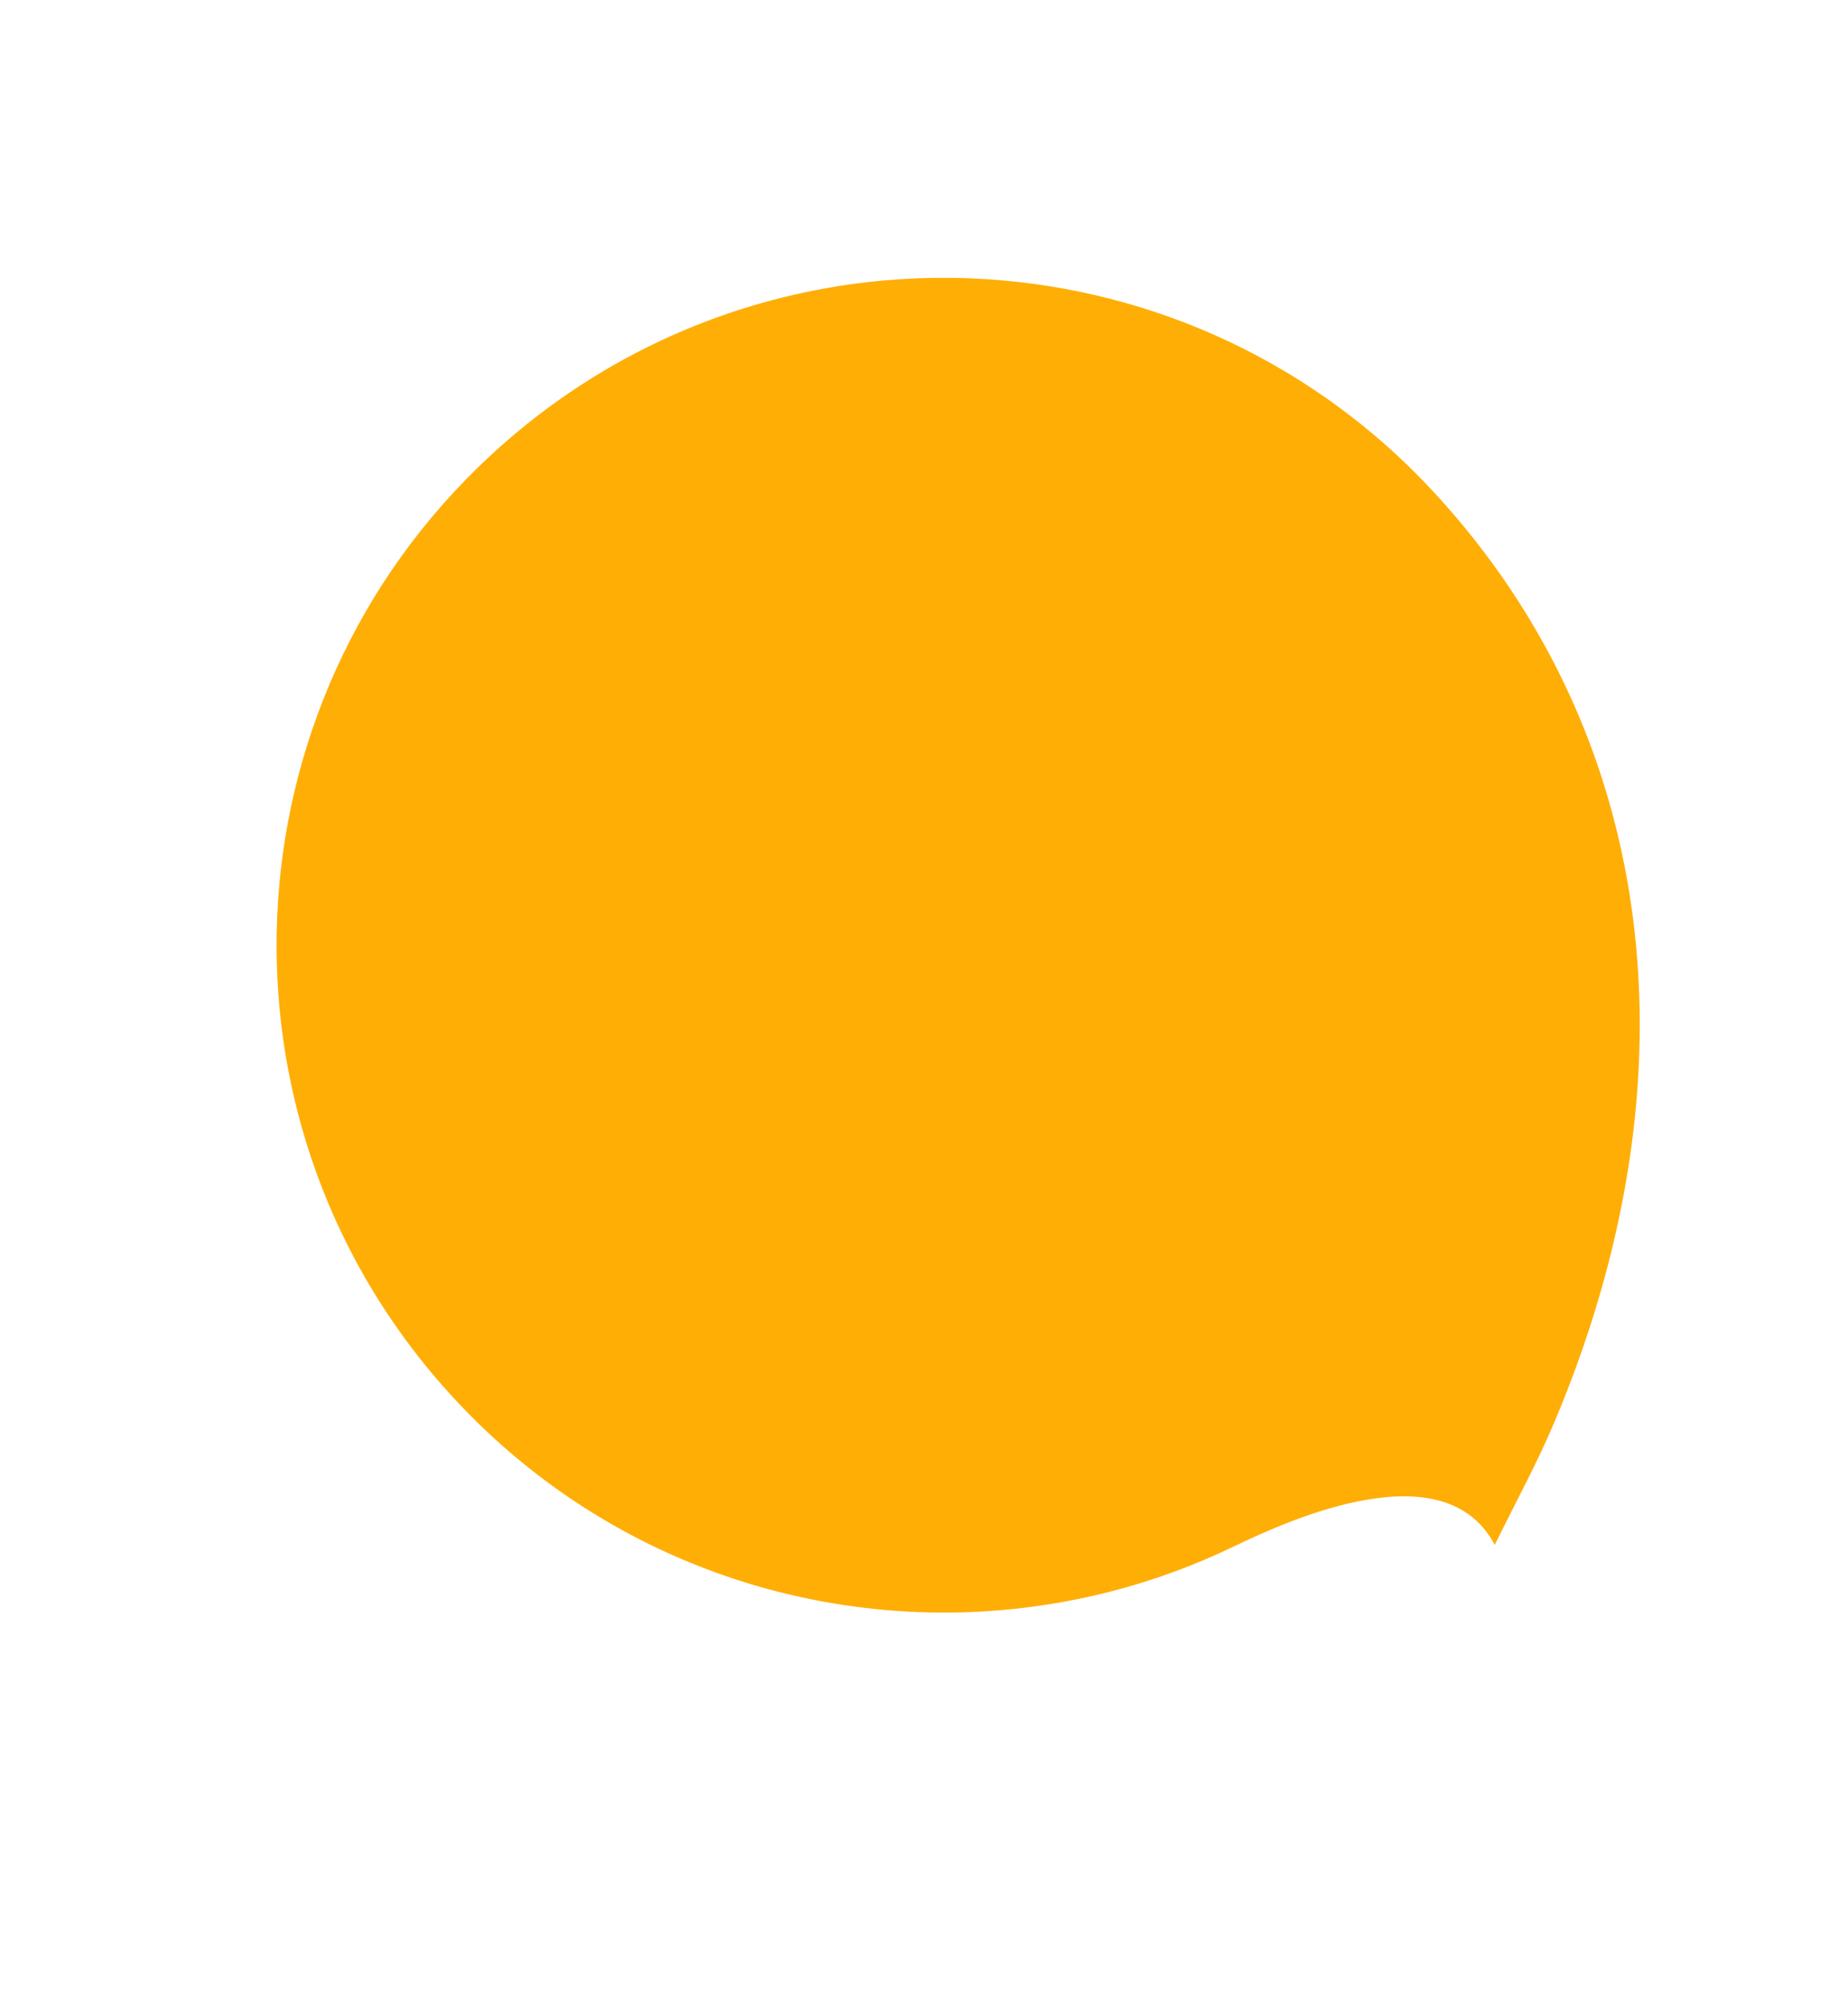 <svg width="104" height="113" viewBox="0 0 104 113" fill="none" xmlns="http://www.w3.org/2000/svg">
<path fill-rule="evenodd" clip-rule="evenodd" d="M55.333 90.672C60.168 90.389 64.966 89.174 69.436 87.016C72.698 85.441 81.315 81.591 84.12 86.928C85.439 84.245 86.491 82.351 87.457 80.065C90.285 73.376 91.861 66.73 92.206 60.333C92.869 48.05 88.992 36.687 80.712 27.716C77.108 23.81 72.866 20.842 68.294 18.825C63.947 16.908 59.301 15.85 54.621 15.662C48.353 15.411 42.022 16.721 36.262 19.616C33.197 21.157 30.295 23.147 27.649 25.589C20.028 32.622 15.98 42.077 15.595 51.68C15.414 56.207 16.046 60.766 17.502 65.119C19.135 70.001 21.804 74.624 25.521 78.653C33.462 87.256 44.491 91.306 55.333 90.672Z" fill="#FFAE06"/>
</svg>

